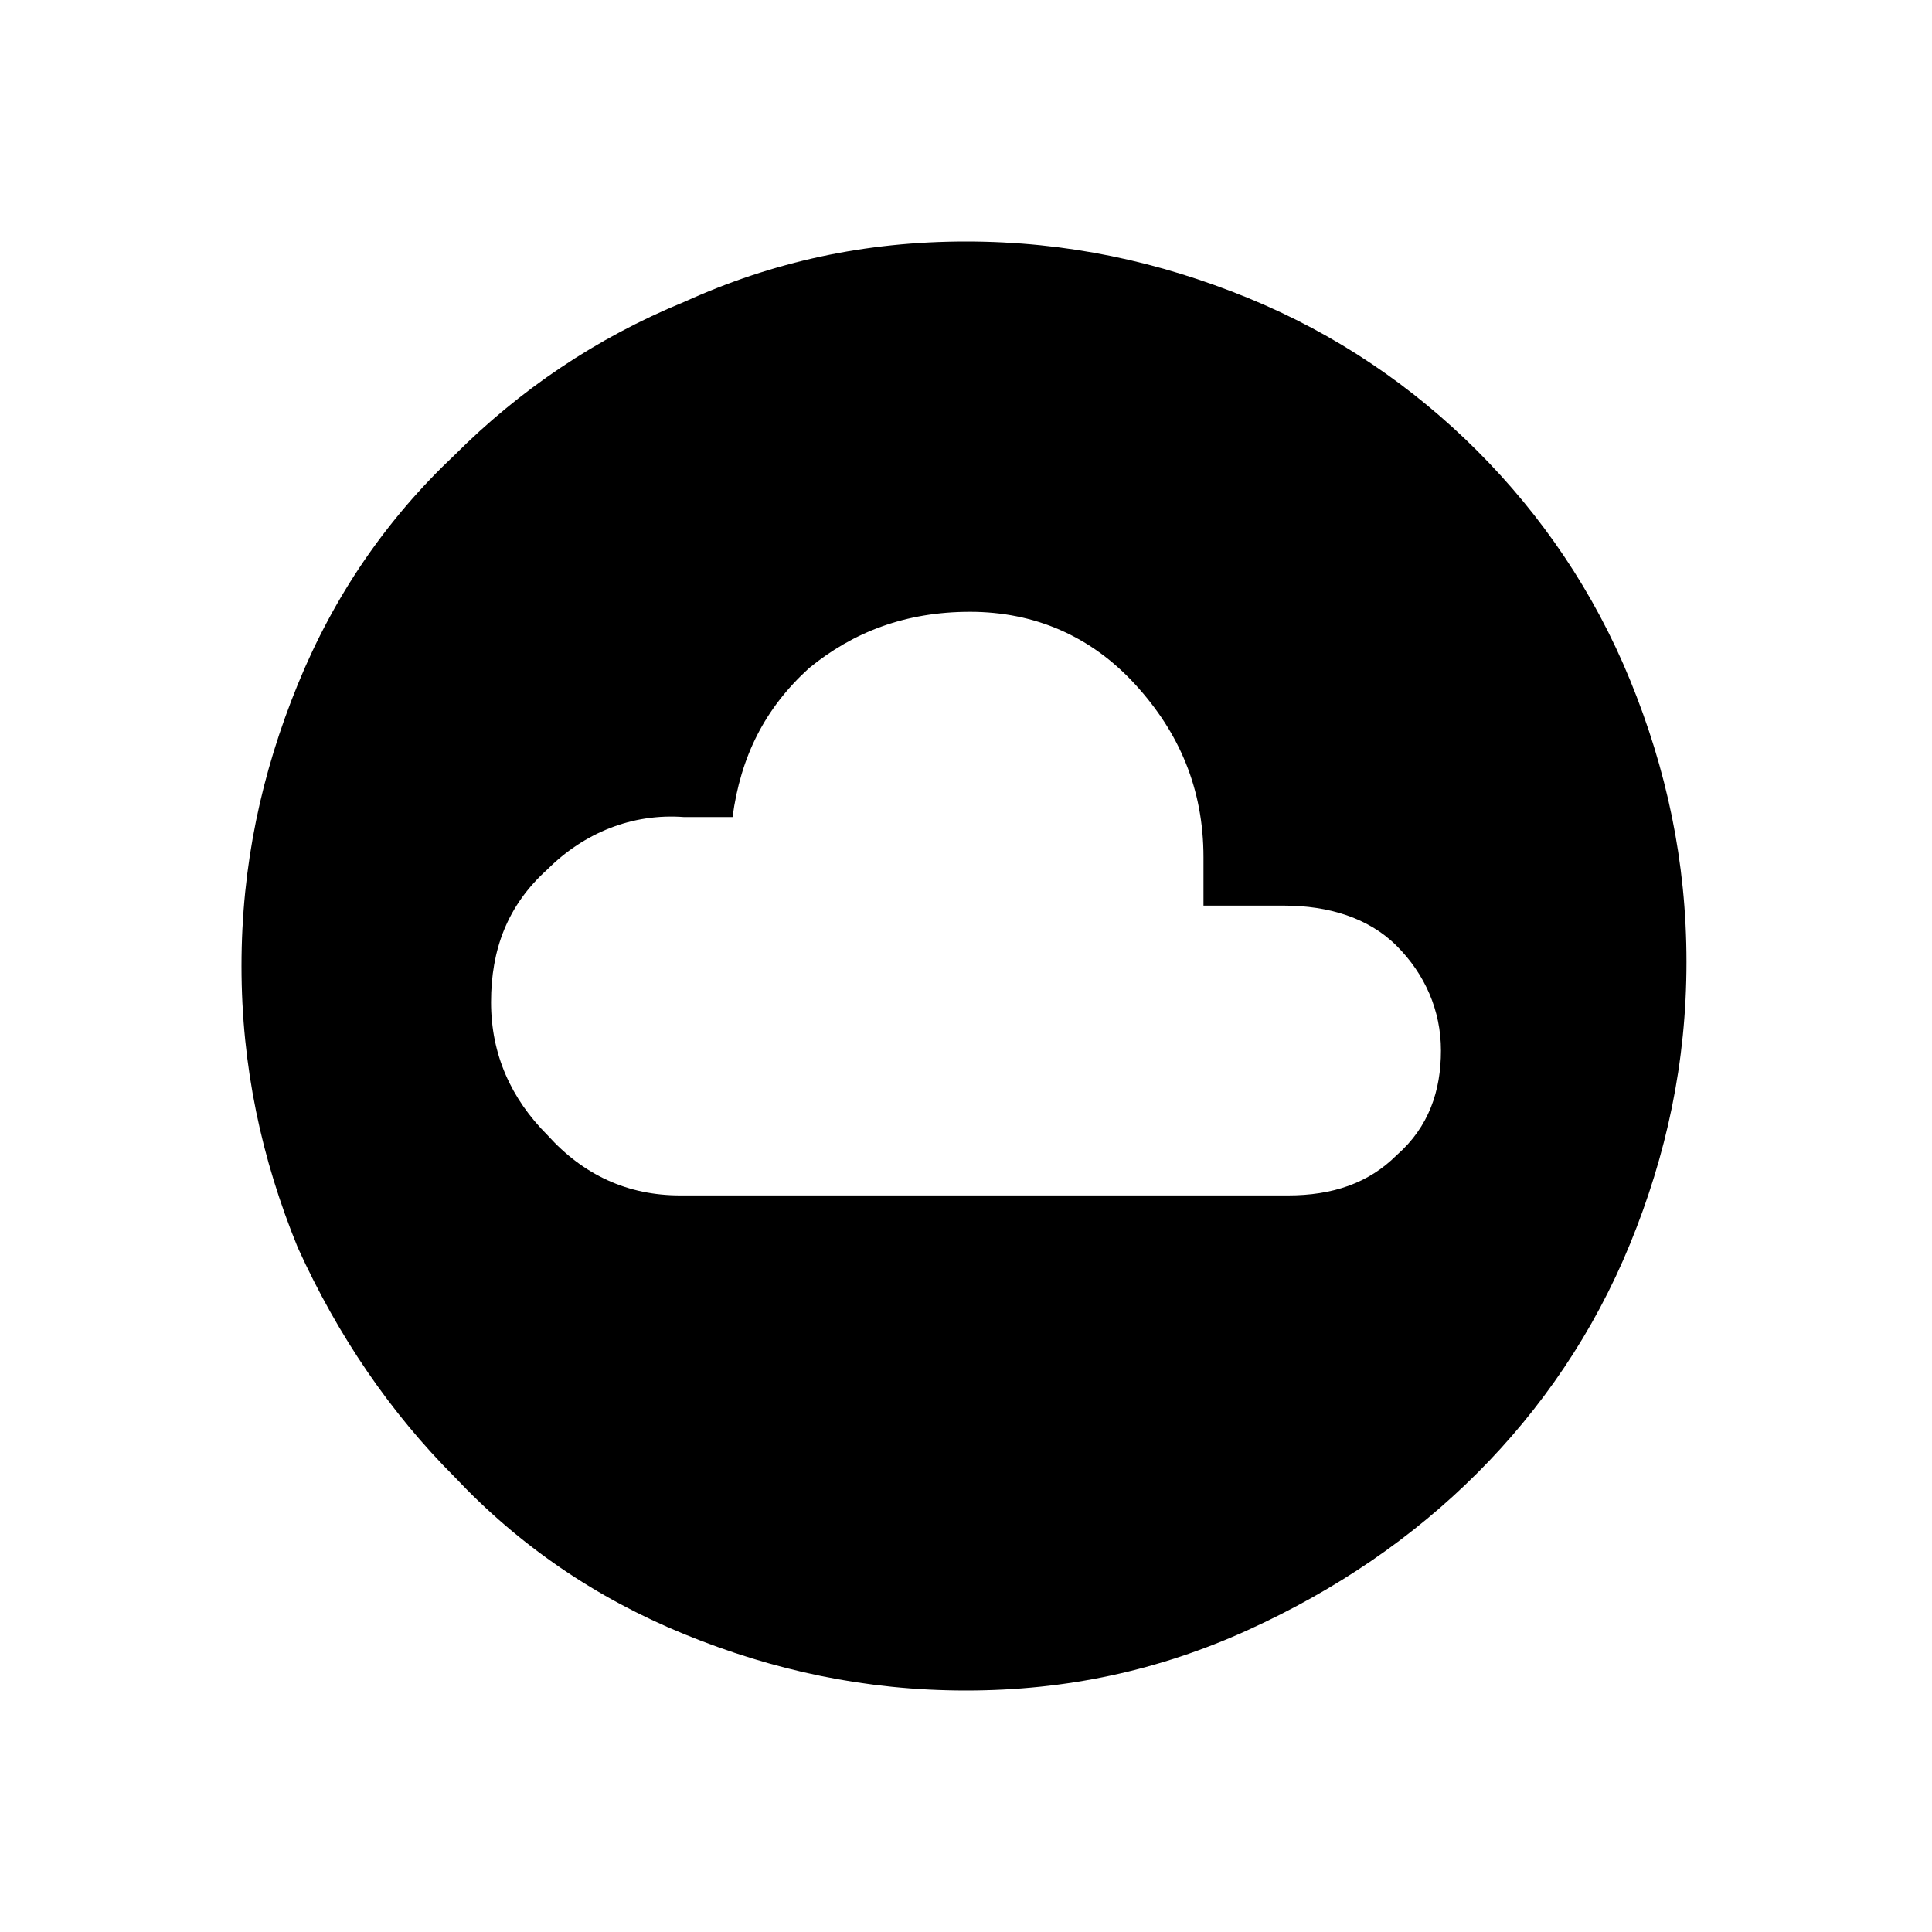 <?xml version="1.0" encoding="utf-8"?>
<!-- Generator: Adobe Illustrator 26.3.1, SVG Export Plug-In . SVG Version: 6.00 Build 0)  -->
<svg version="1.1" id="Слой_1" xmlns="http://www.w3.org/2000/svg" xmlns:xlink="http://www.w3.org/1999/xlink" x="0px" y="0px"
	 viewBox="0 0 48 48" style="enable-background:new 0 0 48 48;" xml:space="preserve">
<path d="M16.9,29.7H32c1.1,0,2-0.3,2.7-1c0.8-0.7,1.1-1.6,1.1-2.6s-0.4-1.9-1.1-2.6c-0.7-0.7-1.7-1-2.8-1h-2v-1.2
	c0-1.7-0.6-3.1-1.7-4.3s-2.5-1.8-4.1-1.8s-2.9,0.5-4,1.4c-1.1,1-1.7,2.2-1.9,3.7H17c-1.3-0.1-2.5,0.4-3.4,1.3c-1,0.9-1.4,2-1.4,3.3
	s0.5,2.4,1.4,3.3C14.5,29.2,15.6,29.7,16.9,29.7z M24,42c-2.5,0-4.8-0.5-7-1.4s-4.1-2.2-5.7-3.9c-1.6-1.6-2.9-3.5-3.9-5.7
	C6.5,28.8,6,26.5,6,24s0.5-4.8,1.4-7s2.2-4.1,3.9-5.7c1.6-1.6,3.5-2.9,5.7-3.8c2.2-1,4.5-1.5,7-1.5s4.8,0.5,7,1.4s4.1,2.2,5.7,3.8
	c1.6,1.6,2.9,3.5,3.8,5.7c0.9,2.2,1.4,4.5,1.4,7s-0.5,4.8-1.4,7s-2.2,4.1-3.8,5.7s-3.5,2.9-5.7,3.9S26.5,42,24,42z"/>
</svg>
